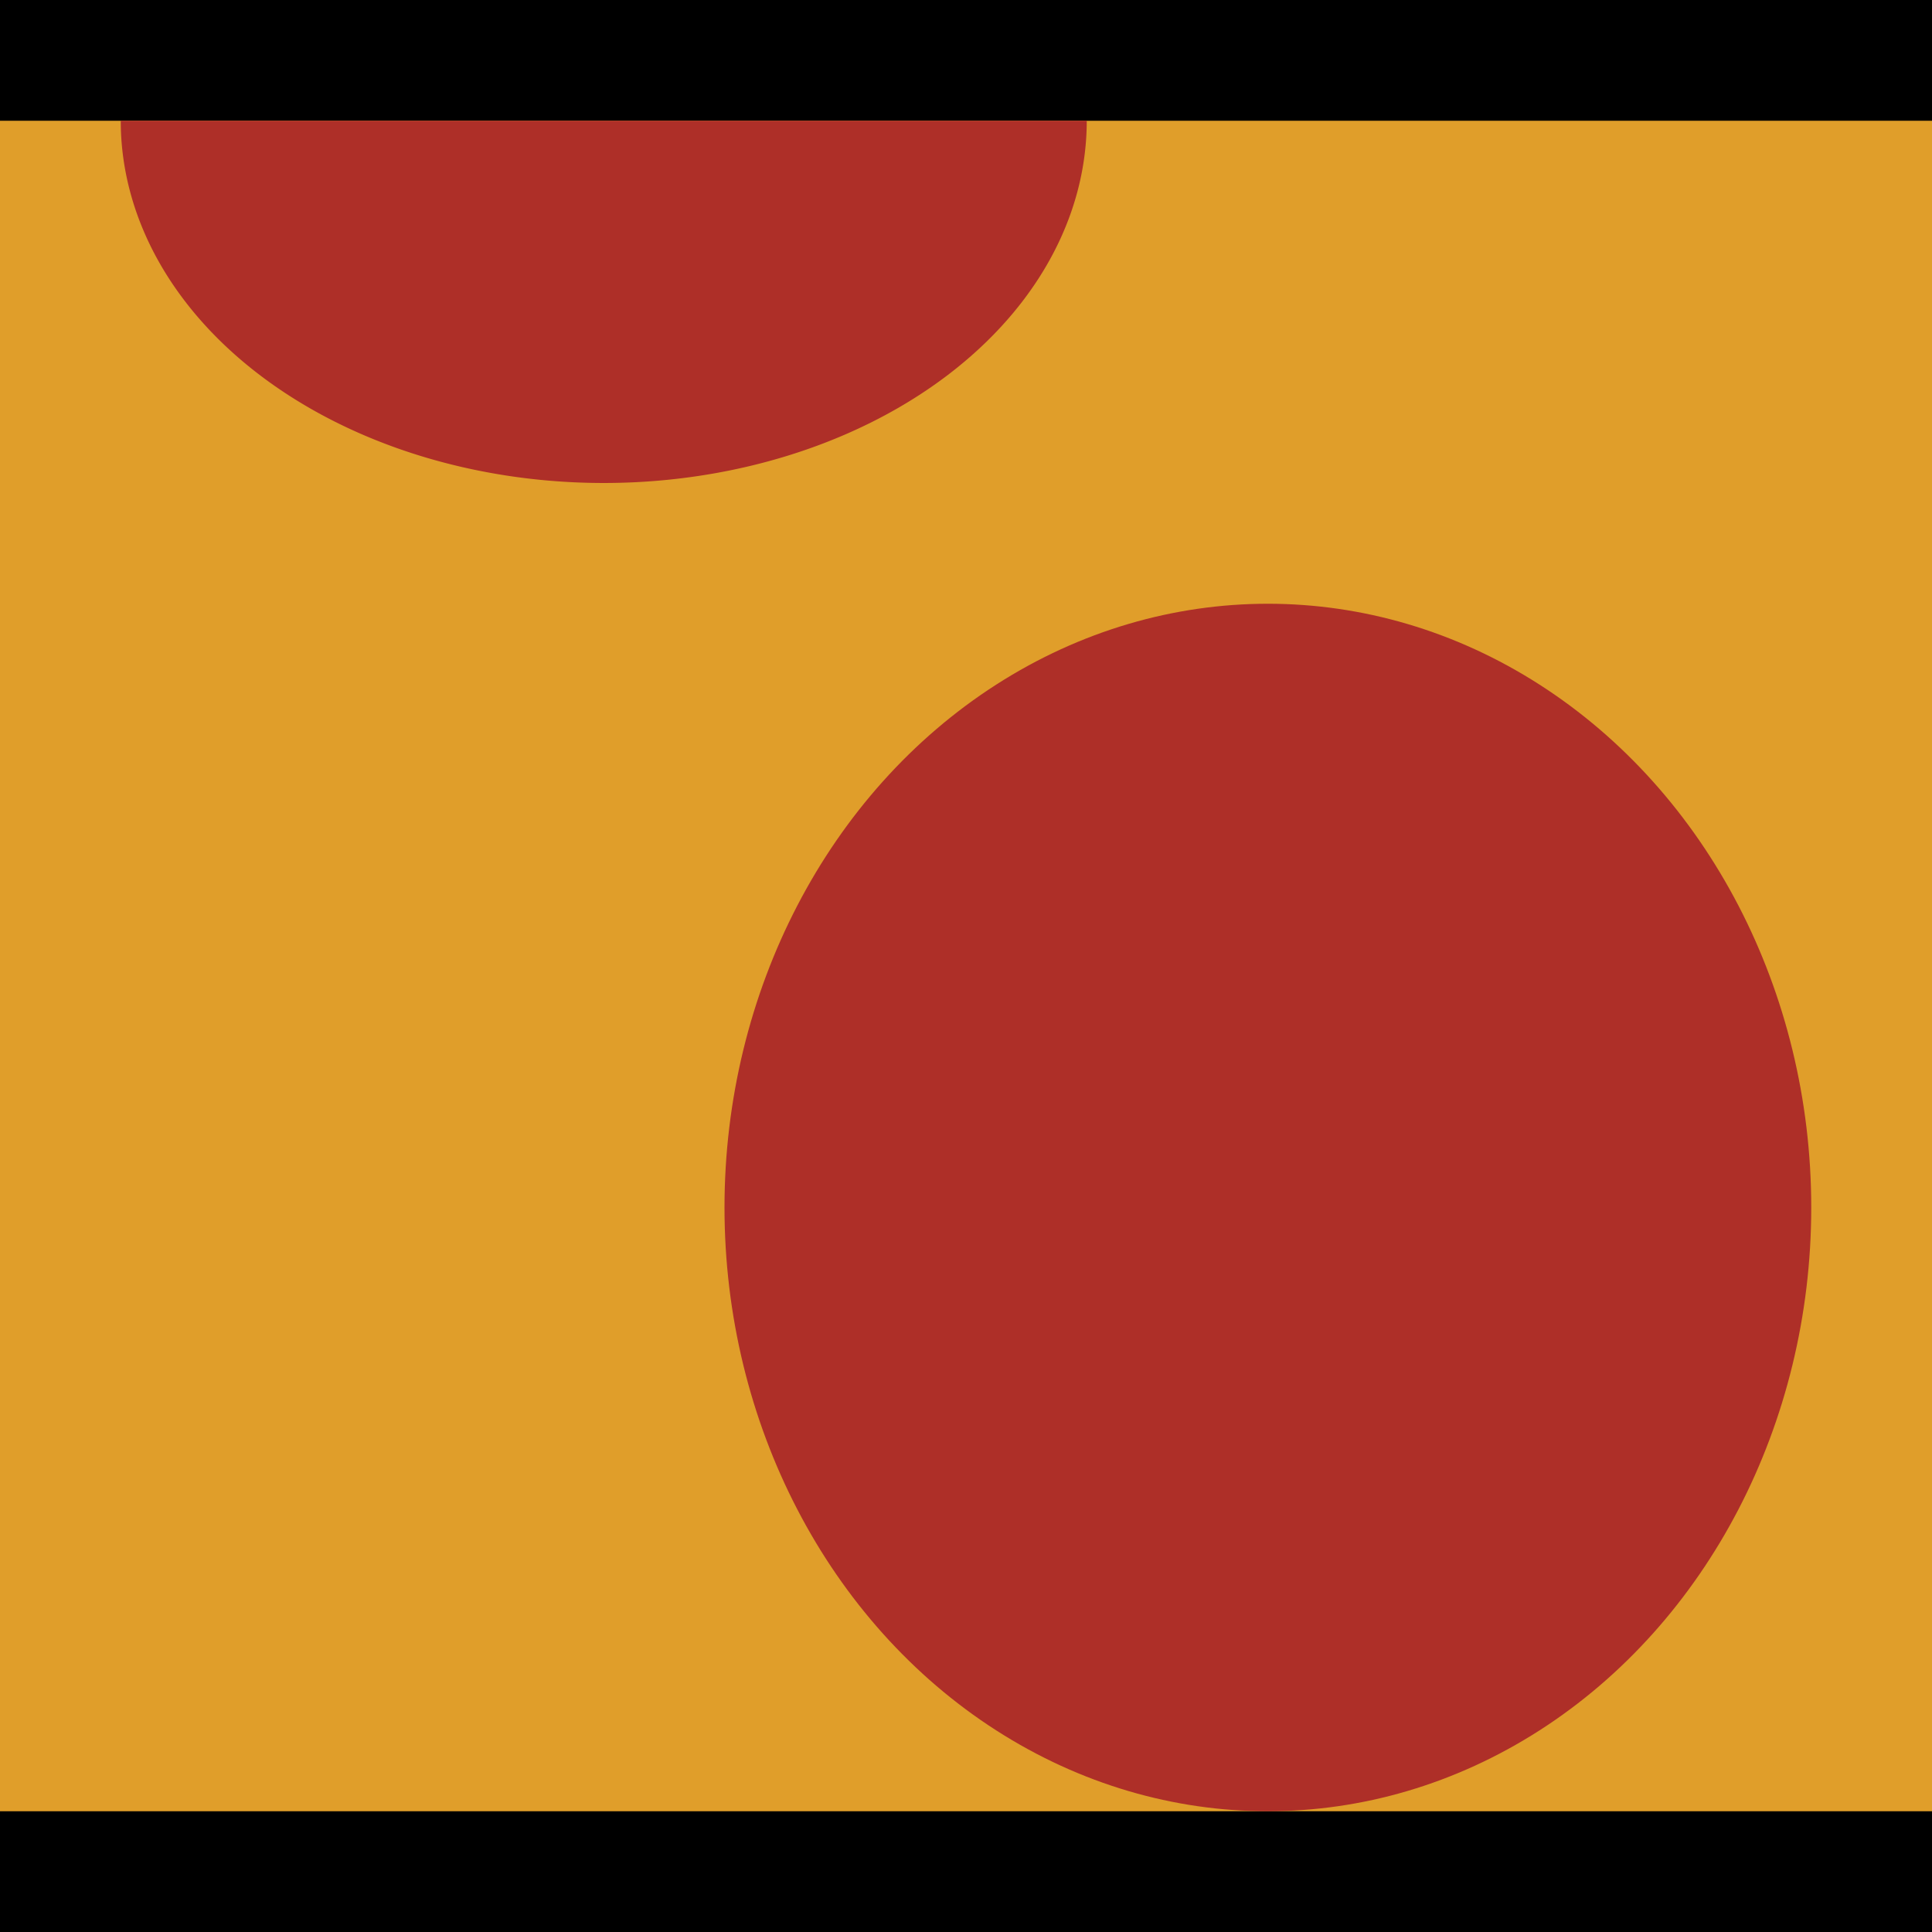 <?xml version="1.0" encoding="UTF-8" standalone="no"?>
<!-- Created with Inkscape (http://www.inkscape.org/) -->

<svg
   xmlns:dc="http://purl.org/dc/elements/1.1/"
   xmlns:cc="http://creativecommons.org/ns#"
   xmlns:rdf="http://www.w3.org/1999/02/22-rdf-syntax-ns#"
   xmlns:svg="http://www.w3.org/2000/svg"
   xmlns="http://www.w3.org/2000/svg"
   xmlns:sodipodi="http://sodipodi.sourceforge.net/DTD/sodipodi-0.dtd"
   xmlns:inkscape="http://www.inkscape.org/namespaces/inkscape"
   id="svg4219"
   version="1.1"
   inkscape:version="0.91 r13725"
   width="16"
   height="16"
   viewBox="0 0 16 16"
   sodipodi:docname="mushroommiddle.svg">
  <defs
     id="defs4223" />
  <sodipodi:namedview
     pagecolor="#ffffff"
     bordercolor="#666666"
     borderopacity="1"
     objecttolerance="10"
     gridtolerance="10"
     guidetolerance="10"
     inkscape:pageopacity="0"
     inkscape:pageshadow="2"
     inkscape:window-width="1871"
     inkscape:window-height="1061"
     id="namedview4221"
     showgrid="true"
     borderlayer="true"
     inkscape:showpageshadow="false"
     inkscape:snap-bbox="true"
     inkscape:bbox-nodes="true"
     inkscape:zoom="22.627417"
     inkscape:cx="3.246784"
     inkscape:cy="8.4102339"
     inkscape:window-x="49"
     inkscape:window-y="0"
     inkscape:window-maximized="1"
     inkscape:current-layer="svg4219">
    <inkscape:grid
       type="xygrid"
       id="grid4229" />
  </sodipodi:namedview>
  <g
     id="g5307">
    <rect
       y="0"
       x="0"
       height="16"
       width="16"
       id="rect5297"
       style="opacity:1;fill:#e09e2a;fill-opacity:1;fill-rule:nonzero;stroke:none;stroke-width:2;stroke-linecap:round;stroke-linejoin:round;stroke-miterlimit:4;stroke-dasharray:none;stroke-opacity:1" />
    <rect
       style="opacity:1;fill:#000000;fill-opacity:1;fill-rule:nonzero;stroke:none;stroke-width:2;stroke-linecap:round;stroke-linejoin:round;stroke-miterlimit:4;stroke-dasharray:none;stroke-opacity:1"
       id="rect5301"
       width="16"
       height="1"
       x="0"
       y="15" />
    <rect
       y="0"
       x="0"
       height="1"
       width="16"
       id="rect5299"
       style="opacity:1;fill:#000000;fill-opacity:1;fill-rule:nonzero;stroke:none;stroke-width:2;stroke-linecap:round;stroke-linejoin:round;stroke-miterlimit:4;stroke-dasharray:none;stroke-opacity:1" />
    <ellipse
       ry="5"
       rx="4.5"
       cy="10"
       cx="10.5"
       id="path5303"
       style="opacity:1;fill:#ae2f28;fill-opacity:1;fill-rule:nonzero;stroke:none;stroke-width:2;stroke-linecap:round;stroke-linejoin:round;stroke-miterlimit:4;stroke-dasharray:none;stroke-opacity:1" />
    <path
       d="m 9,1 a 4,3 0 0 1 -2,2.598 4,3 0 0 1 -4,0 A 4,3 0 0 1 1,1 L 5,1 Z"
       sodipodi:end="3.1415927"
       sodipodi:start="0"
       sodipodi:ry="3"
       sodipodi:rx="4"
       sodipodi:cy="1"
       sodipodi:cx="5"
       sodipodi:type="arc"
       id="path5305"
       style="opacity:1;fill:#ae2f28;fill-opacity:1;fill-rule:nonzero;stroke:none;stroke-width:2;stroke-linecap:round;stroke-linejoin:round;stroke-miterlimit:4;stroke-dasharray:none;stroke-opacity:1" />
  </g>
</svg>
